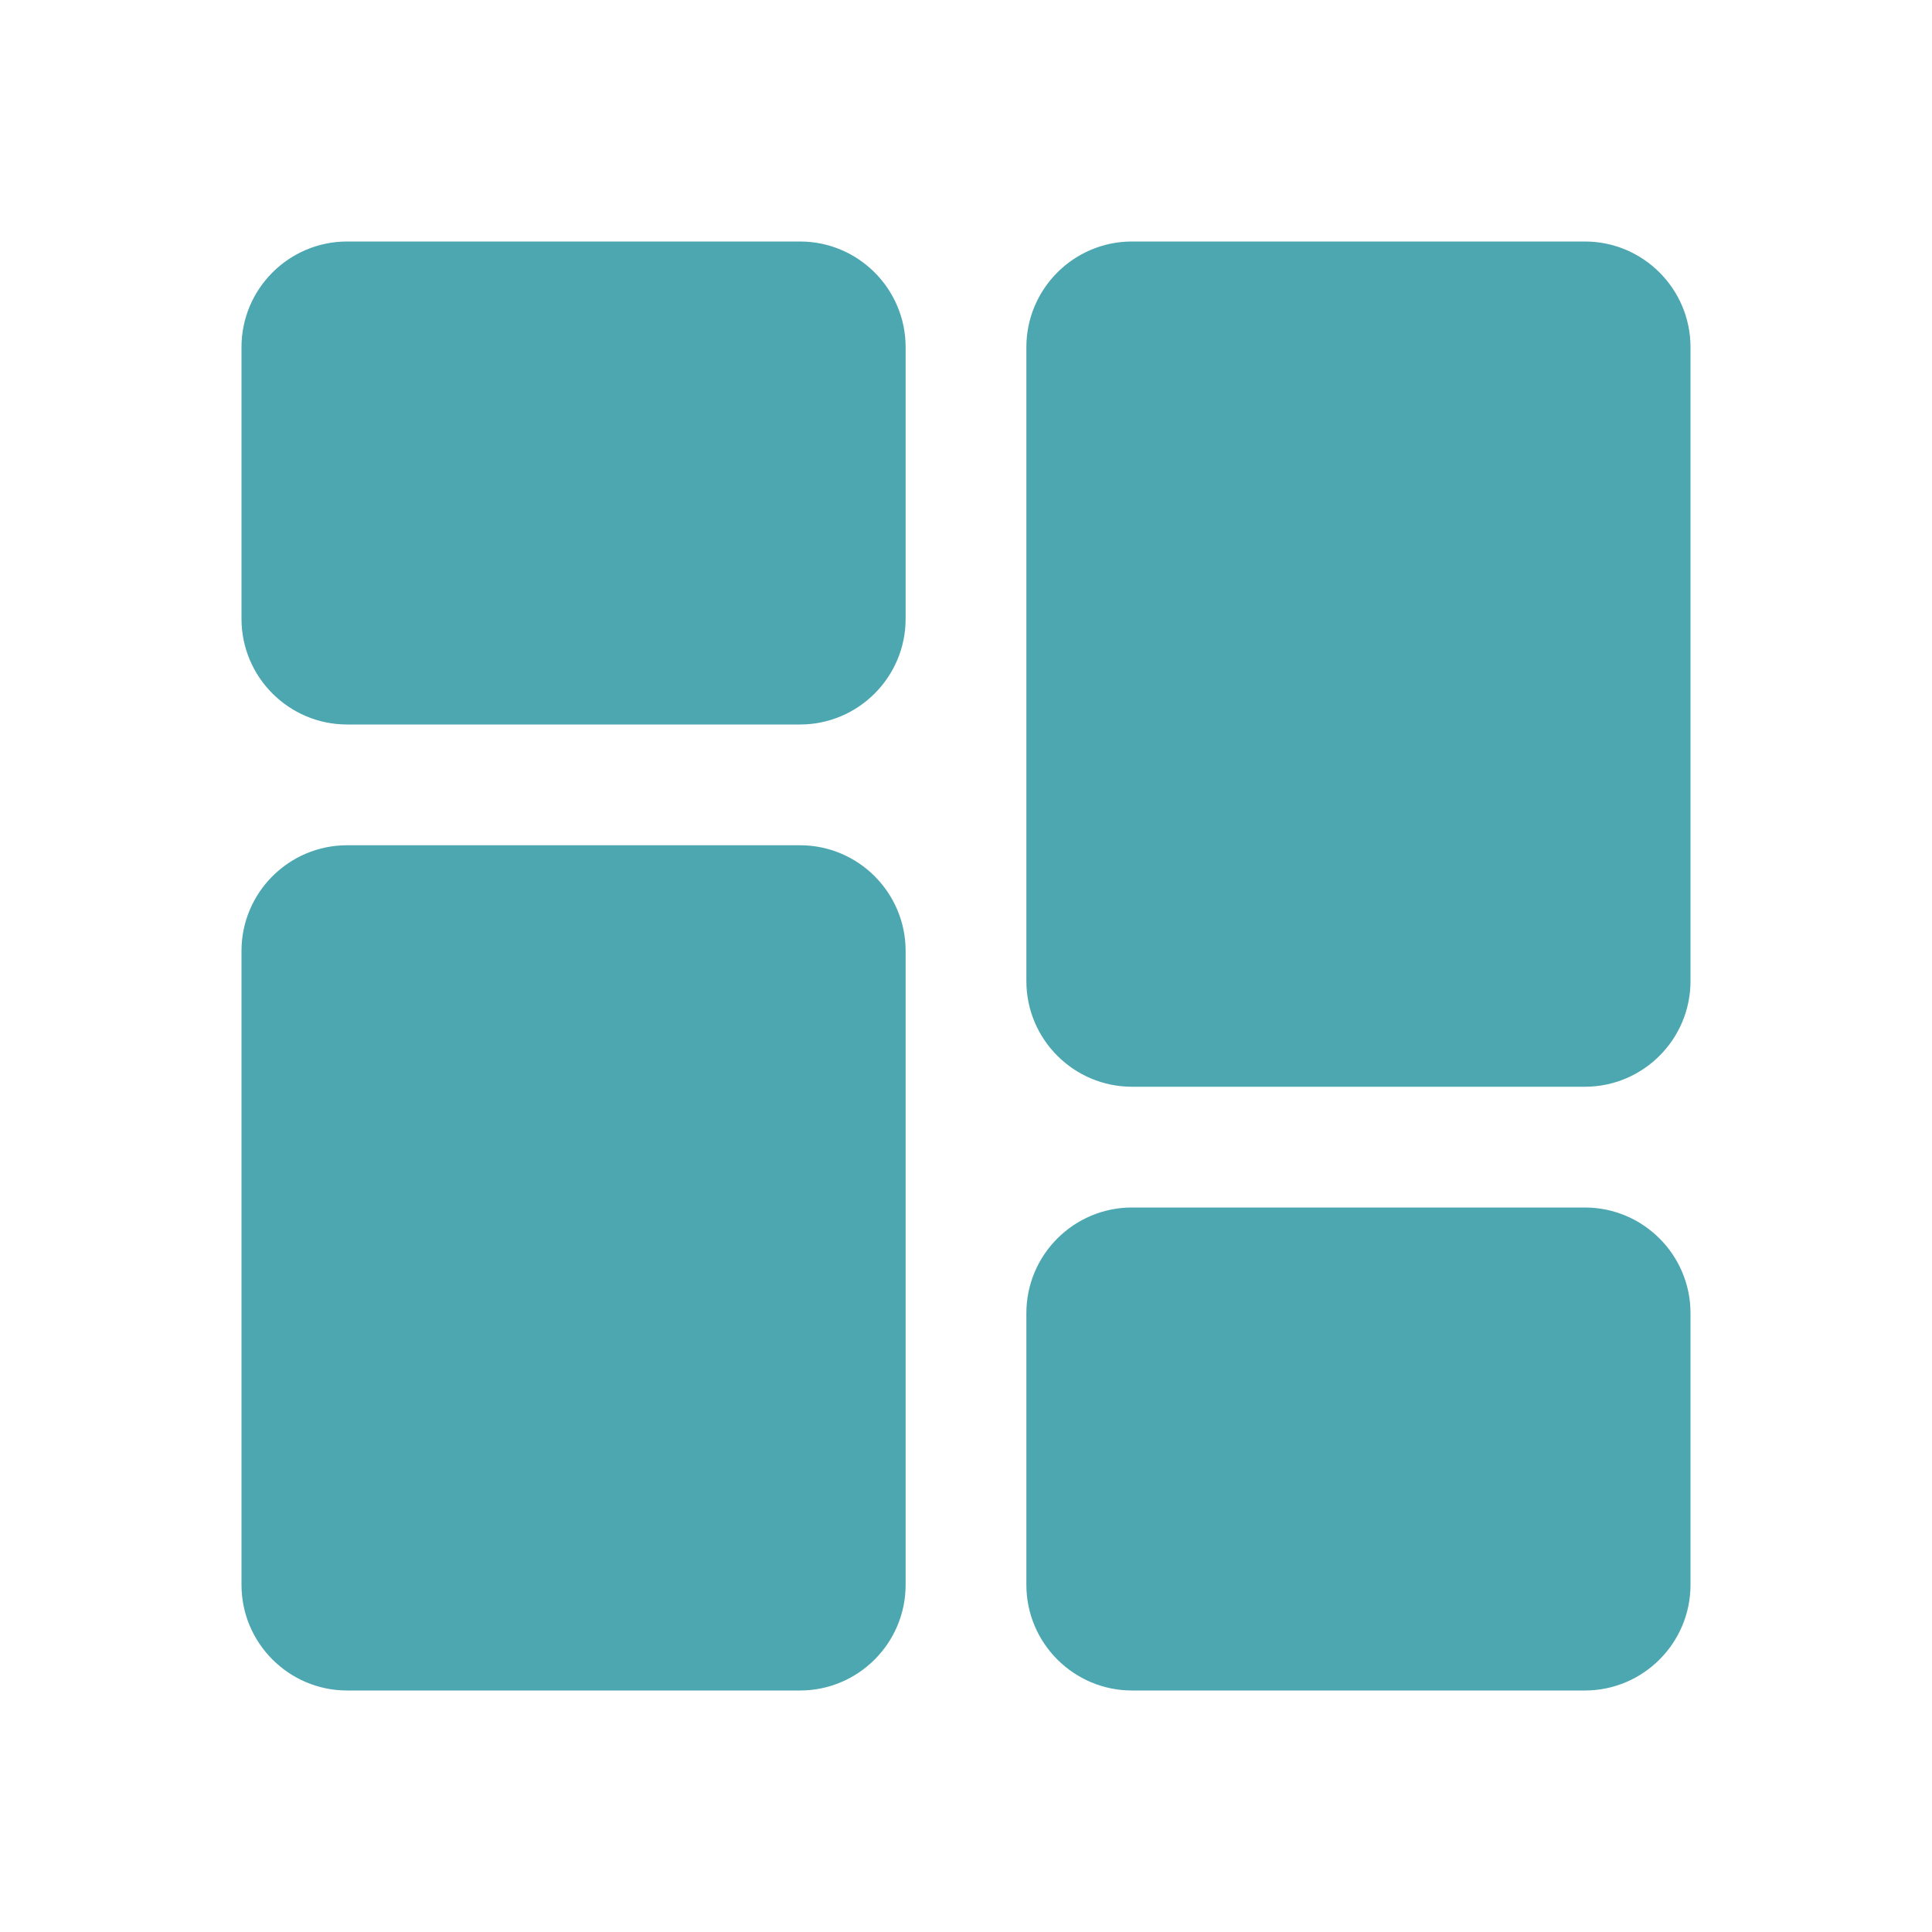 <svg width="44" height="44" viewBox="0 0 44 44" fill="none" xmlns="http://www.w3.org/2000/svg">
<path d="M18.219 5.5H7.906C6.579 5.5 5.5 6.579 5.5 7.906V14.094C5.5 15.421 6.579 16.5 7.906 16.5H18.219C19.546 16.5 20.625 15.421 20.625 14.094V7.906C20.625 6.579 19.546 5.5 18.219 5.5Z" fill="#4DA7B0"/>
<path d="M18.219 19.25H7.906C6.579 19.25 5.5 20.329 5.5 21.656V36.094C5.5 37.421 6.579 38.5 7.906 38.5H18.219C19.546 38.5 20.625 37.421 20.625 36.094V21.656C20.625 20.329 19.546 19.25 18.219 19.25Z" fill="#4DA7B0"/>
<path d="M36.094 27.5H25.781C24.454 27.5 23.375 28.579 23.375 29.906V36.094C23.375 37.421 24.454 38.5 25.781 38.5H36.094C37.421 38.5 38.5 37.421 38.5 36.094V29.906C38.5 28.579 37.421 27.5 36.094 27.5Z" fill="#4DA7B0"/>
<path d="M36.094 5.5H25.781C24.454 5.5 23.375 6.579 23.375 7.906V22.344C23.375 23.671 24.454 24.75 25.781 24.75H36.094C37.421 24.75 38.5 23.671 38.5 22.344V7.906C38.5 6.579 37.421 5.5 36.094 5.5V5.5Z" fill="#4DA7B0"/>
</svg>

